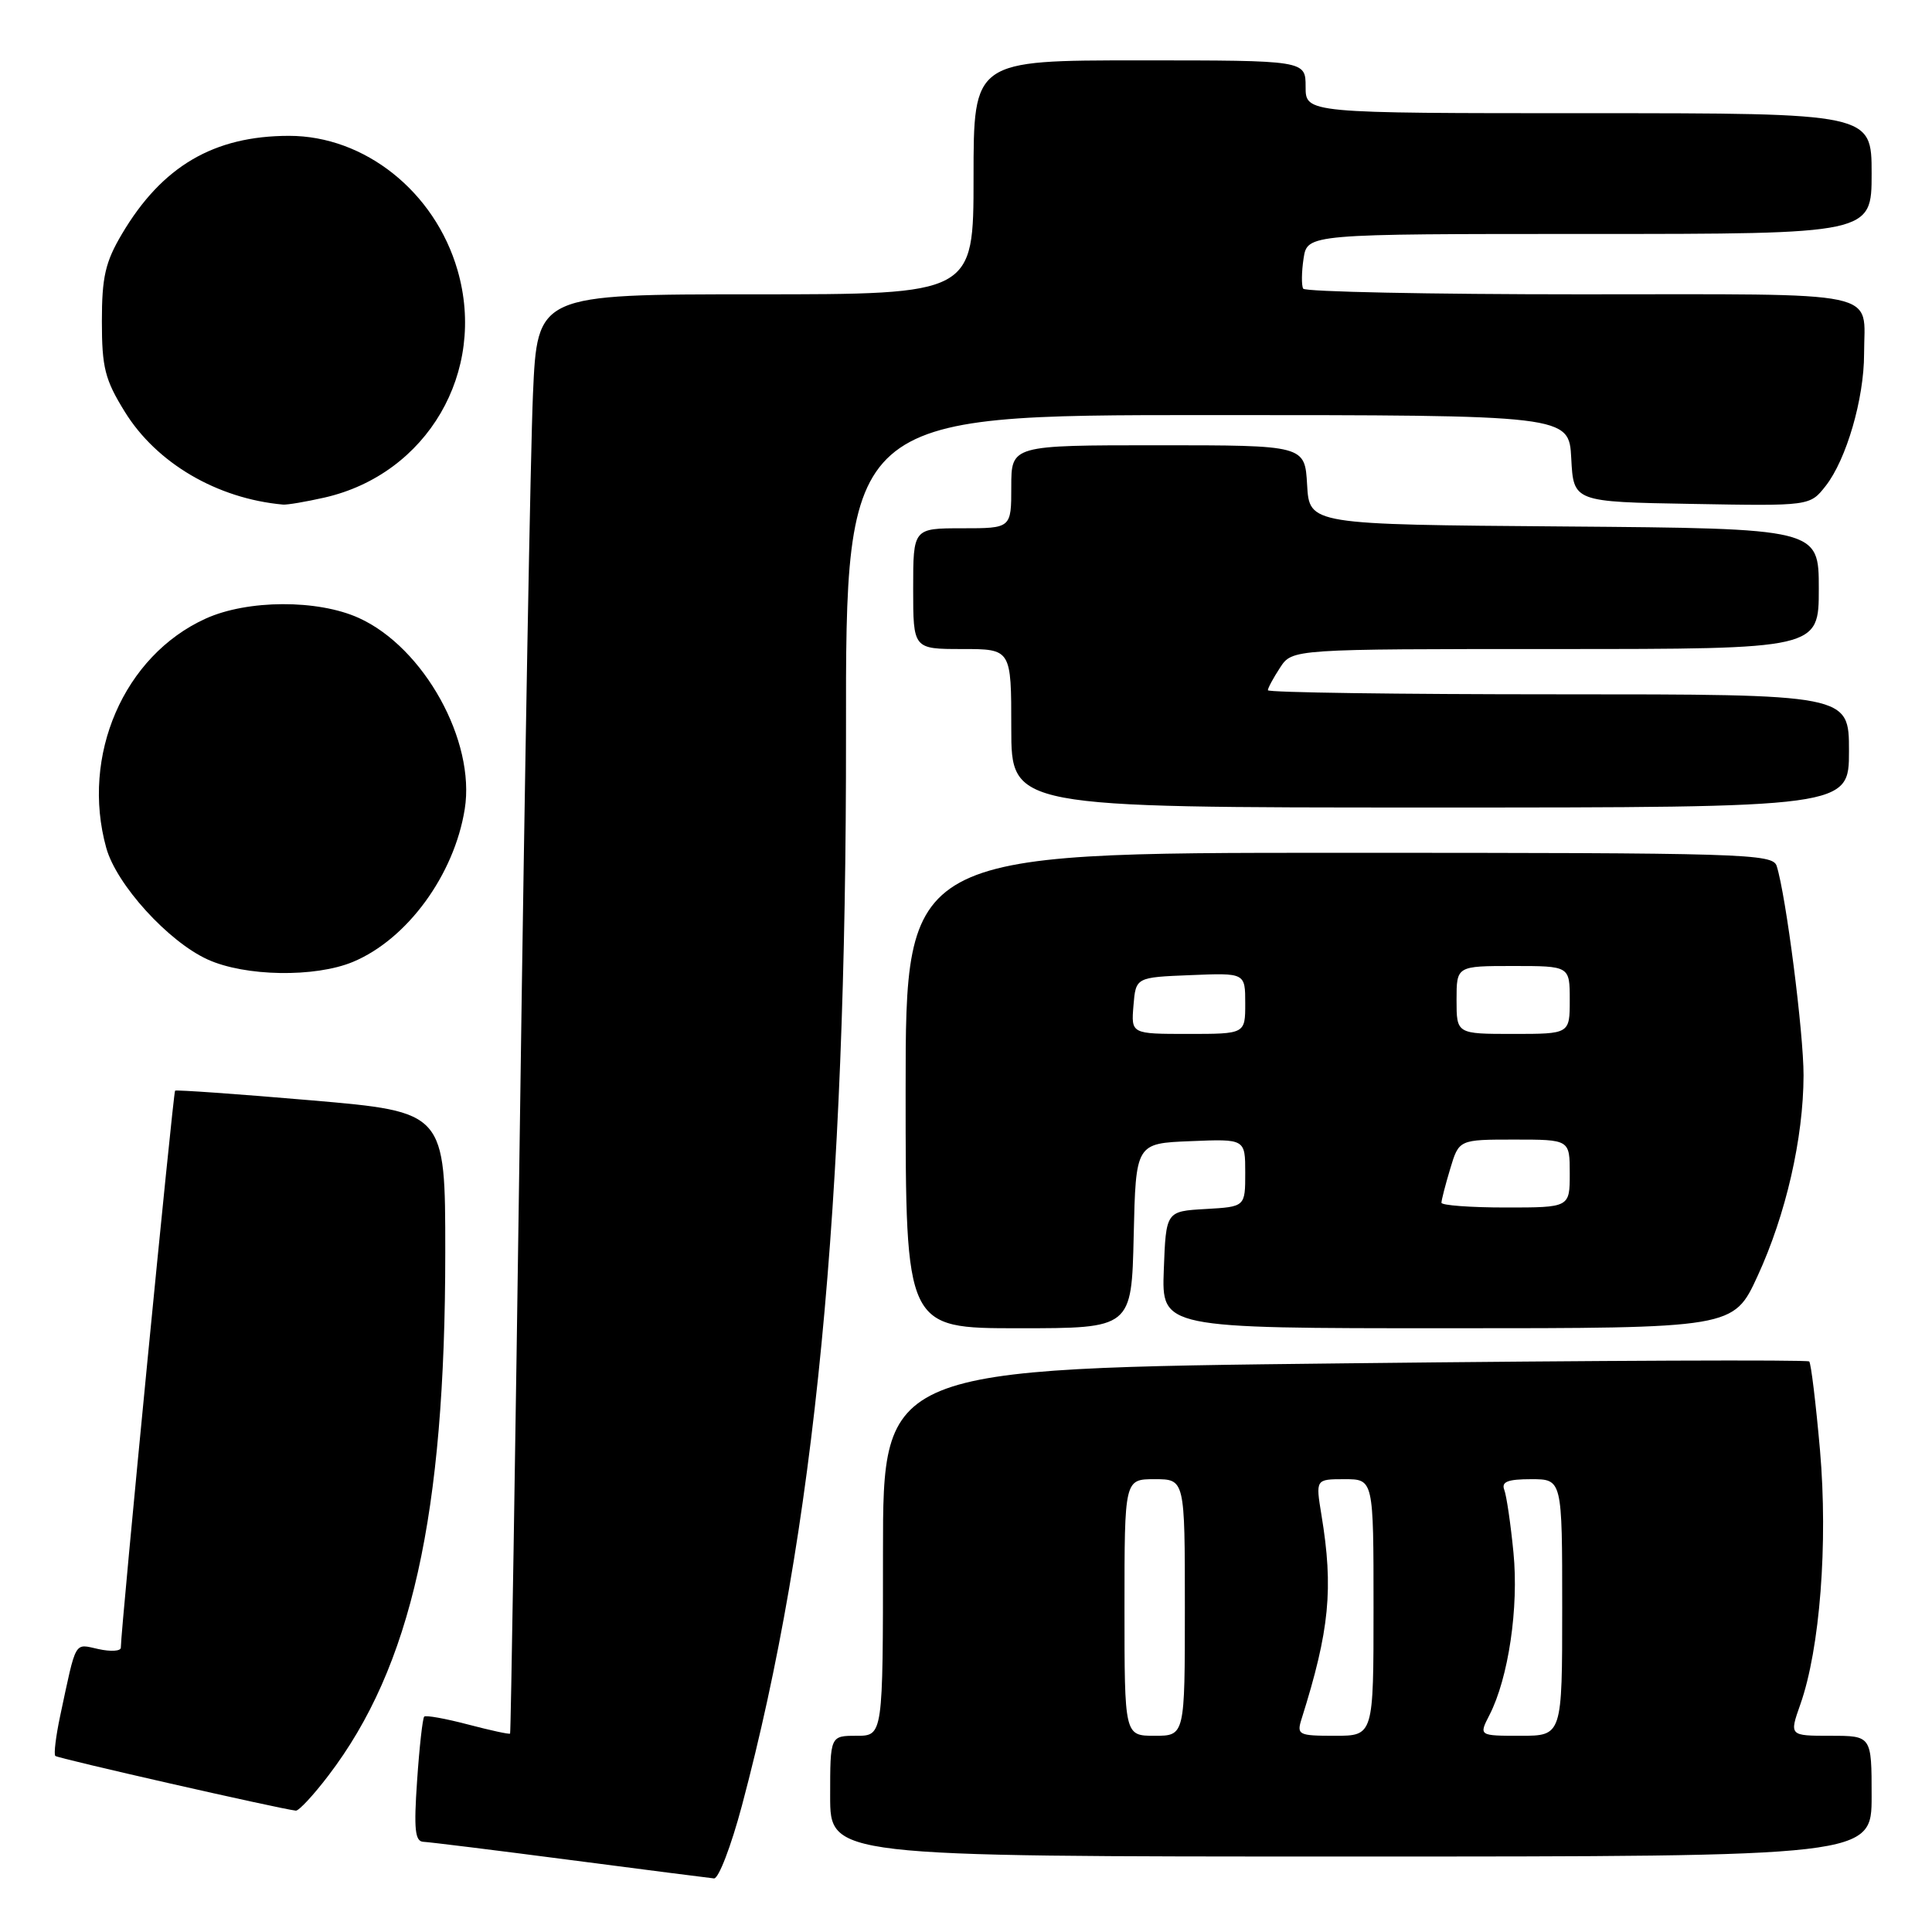 <?xml version="1.0" encoding="UTF-8" standalone="no"?>
<!DOCTYPE svg PUBLIC "-//W3C//DTD SVG 1.1//EN" "http://www.w3.org/Graphics/SVG/1.1/DTD/svg11.dtd" >
<svg xmlns="http://www.w3.org/2000/svg" xmlns:xlink="http://www.w3.org/1999/xlink" version="1.1" viewBox="0 0 256 256">
 <g >
 <path fill="currentColor"
d=" M 98.31 239.25 C 107.97 202.98 112.16 159.78 112.10 97.25 C 112.06 55.00 112.06 55.00 159.98 55.00 C 207.90 55.00 207.90 55.00 208.20 60.75 C 208.50 66.50 208.50 66.50 224.16 66.77 C 239.82 67.05 239.82 67.05 241.91 64.39 C 244.65 60.90 247.00 52.84 247.00 46.90 C 247.00 38.32 250.24 39.00 209.45 39.00 C 189.47 39.00 172.92 38.66 172.68 38.25 C 172.44 37.84 172.46 36.04 172.73 34.25 C 173.23 31.00 173.23 31.00 210.61 31.00 C 248.00 31.00 248.00 31.00 248.00 23.00 C 248.00 15.00 248.00 15.00 210.50 15.00 C 173.00 15.00 173.00 15.00 173.00 11.50 C 173.00 8.00 173.00 8.00 151.00 8.00 C 129.00 8.00 129.00 8.00 129.00 23.50 C 129.00 39.00 129.00 39.00 100.10 39.00 C 71.20 39.00 71.20 39.00 70.62 52.25 C 70.30 59.54 69.53 102.40 68.91 147.50 C 68.28 192.60 67.69 229.60 67.59 229.71 C 67.49 229.83 64.97 229.28 62.00 228.50 C 59.03 227.72 56.42 227.25 56.21 227.46 C 56.00 227.67 55.57 231.48 55.27 235.92 C 54.82 242.41 54.99 244.01 56.11 244.05 C 56.87 244.08 65.60 245.16 75.50 246.45 C 85.40 247.74 94.00 248.84 94.61 248.90 C 95.22 248.95 96.88 244.61 98.31 239.25 Z  M 248.00 238.00 C 248.00 230.00 248.00 230.00 242.54 230.00 C 237.09 230.00 237.09 230.00 238.55 225.85 C 241.15 218.50 242.23 204.51 241.16 192.17 C 240.61 185.94 239.97 180.64 239.73 180.40 C 239.49 180.16 211.78 180.27 178.15 180.65 C 117.00 181.33 117.00 181.33 117.00 205.66 C 117.00 230.00 117.00 230.00 113.50 230.00 C 110.00 230.00 110.00 230.00 110.00 238.00 C 110.00 246.00 110.00 246.00 179.00 246.00 C 248.00 246.00 248.00 246.00 248.00 238.00 Z  M 43.50 235.29 C 54.51 220.88 59.00 200.78 59.00 165.94 C 59.00 147.33 59.00 147.33 41.25 145.80 C 31.49 144.96 23.36 144.39 23.20 144.52 C 22.95 144.73 16.02 215.77 16.01 218.33 C 16.00 218.79 14.67 218.87 13.04 218.51 C 9.79 217.80 10.15 217.16 7.97 227.38 C 7.40 230.07 7.11 232.45 7.33 232.67 C 7.66 233.00 36.91 239.65 39.20 239.92 C 39.59 239.96 41.53 237.88 43.50 235.29 Z  M 150.22 163.75 C 150.50 151.50 150.50 151.50 157.75 151.21 C 165.00 150.91 165.00 150.91 165.00 155.40 C 165.00 159.90 165.00 159.90 159.75 160.20 C 154.50 160.50 154.50 160.50 154.21 168.25 C 153.92 176.00 153.92 176.00 191.81 176.00 C 229.70 176.00 229.70 176.00 232.88 169.10 C 236.64 160.95 238.96 150.82 238.98 142.50 C 238.99 136.87 236.65 118.62 235.42 114.75 C 234.90 113.11 231.25 113.00 177.43 113.00 C 120.00 113.00 120.00 113.00 120.00 144.50 C 120.00 176.00 120.00 176.00 134.97 176.00 C 149.94 176.00 149.94 176.00 150.22 163.75 Z  M 46.78 127.45 C 53.96 124.45 60.19 115.93 61.58 107.21 C 63.03 98.18 56.17 85.80 47.56 81.89 C 42.11 79.41 32.80 79.45 27.25 81.97 C 16.41 86.89 10.68 100.12 14.08 112.35 C 15.43 117.21 22.27 124.74 27.50 127.13 C 32.47 129.40 41.74 129.55 46.78 127.45 Z  M 245.00 99.50 C 245.00 92.00 245.00 92.00 206.50 92.00 C 185.32 92.00 168.00 91.76 168.00 91.46 C 168.00 91.17 168.73 89.82 169.62 88.46 C 171.23 86.00 171.23 86.00 206.12 86.00 C 241.00 86.00 241.00 86.00 241.00 78.01 C 241.00 70.03 241.00 70.03 207.25 69.76 C 173.50 69.50 173.50 69.50 173.20 64.25 C 172.90 59.00 172.90 59.00 153.45 59.00 C 134.00 59.00 134.00 59.00 134.00 64.50 C 134.00 70.00 134.00 70.00 127.50 70.00 C 121.00 70.00 121.00 70.00 121.00 78.00 C 121.00 86.00 121.00 86.00 127.50 86.00 C 134.00 86.00 134.00 86.00 134.00 96.50 C 134.00 107.00 134.00 107.00 189.50 107.00 C 245.00 107.00 245.00 107.00 245.00 99.50 Z  M 43.00 65.93 C 56.61 62.83 64.54 49.26 60.62 35.78 C 57.61 25.40 48.32 18.00 38.31 18.00 C 28.33 18.00 21.47 22.03 16.16 31.00 C 13.95 34.73 13.50 36.71 13.50 42.57 C 13.50 48.70 13.90 50.30 16.53 54.55 C 20.73 61.36 28.75 66.07 37.50 66.86 C 38.05 66.91 40.52 66.49 43.00 65.93 Z  M 149.00 213.00 C 149.00 196.00 149.00 196.00 153.00 196.00 C 157.00 196.00 157.00 196.00 157.00 213.00 C 157.00 230.00 157.00 230.00 153.00 230.00 C 149.00 230.00 149.00 230.00 149.00 213.00 Z  M 172.47 227.75 C 176.17 216.01 176.71 210.51 175.10 200.75 C 174.32 196.00 174.32 196.00 178.16 196.00 C 182.00 196.00 182.00 196.00 182.00 213.00 C 182.00 230.00 182.00 230.00 176.88 230.00 C 172.03 230.00 171.80 229.88 172.47 227.75 Z  M 197.36 227.25 C 199.88 222.34 201.26 213.01 200.54 205.71 C 200.17 201.91 199.62 198.17 199.32 197.40 C 198.92 196.34 199.79 196.00 202.89 196.00 C 207.00 196.00 207.00 196.00 207.00 213.00 C 207.00 230.00 207.00 230.00 201.47 230.00 C 195.95 230.00 195.95 230.00 197.36 227.25 Z  M 191.00 159.37 C 191.00 159.02 191.52 156.99 192.16 154.87 C 193.32 151.00 193.32 151.00 200.66 151.00 C 208.00 151.00 208.00 151.00 208.00 155.50 C 208.00 160.00 208.00 160.00 199.50 160.00 C 194.82 160.00 191.00 159.71 191.00 159.37 Z  M 150.19 133.25 C 150.50 129.50 150.50 129.50 157.75 129.21 C 165.00 128.91 165.00 128.91 165.00 132.96 C 165.00 137.00 165.00 137.00 157.44 137.00 C 149.88 137.00 149.88 137.00 150.19 133.25 Z  M 193.00 132.50 C 193.00 128.00 193.00 128.00 200.50 128.00 C 208.00 128.00 208.00 128.00 208.00 132.50 C 208.00 137.00 208.00 137.00 200.50 137.00 C 193.00 137.00 193.00 137.00 193.00 132.50 Z "/>
</g>
</svg>